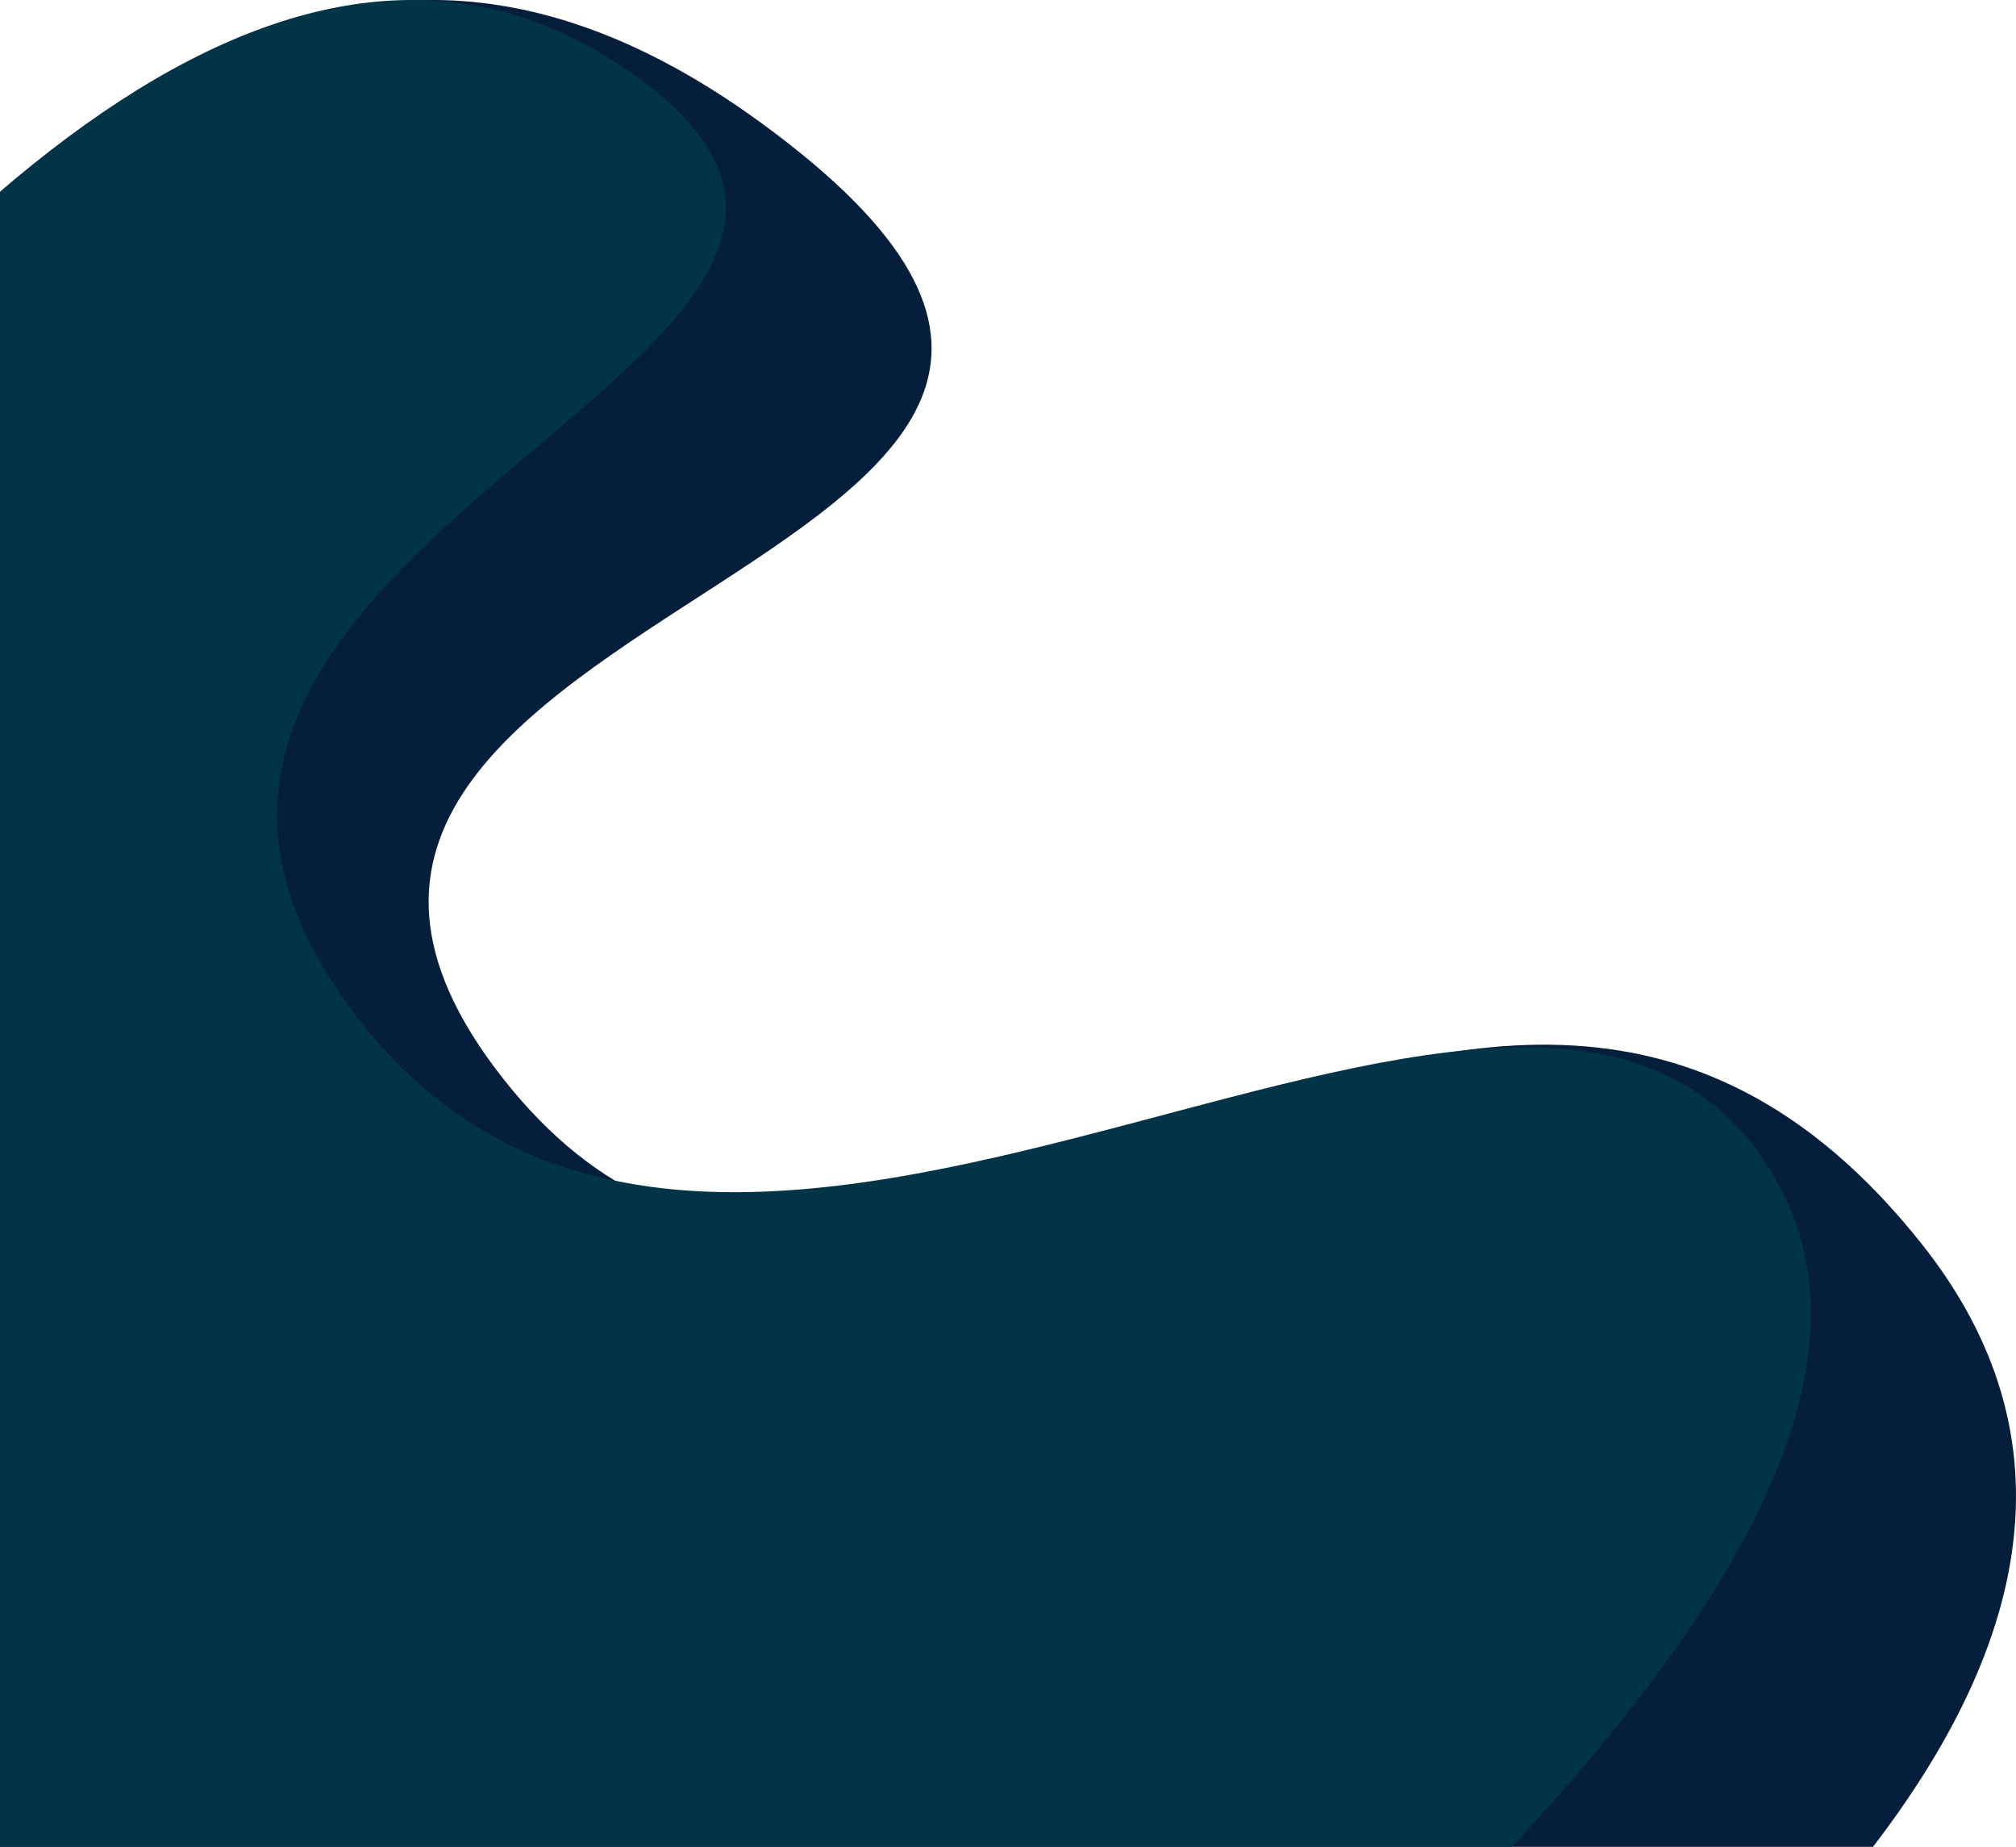 <?xml version="1.0" encoding="UTF-8"?>
<svg width="226px" height="207px" viewBox="0 0 226 207" version="1.1" xmlns="http://www.w3.org/2000/svg" xmlns:xlink="http://www.w3.org/1999/xlink">
    <!-- Generator: Sketch 52.5 (67469) - http://www.bohemiancoding.com/sketch -->
    <title>Group 3</title>
    <desc>Created with Sketch.</desc>
    <g id="Page-1" stroke="none" stroke-width="1" fill="none" fill-rule="evenodd">
        <g id="Desktop-HD-Copy" transform="translate(0, -817)">
            <g id="Group-3" transform="translate(-98, 817)">
                <path d="M58.453,94.695 C96.112,7.508 137.727,-19.474 183.298,13.752 C251.656,63.59 111.584,66.32 154.333,120.808 C197.083,175.296 262.551,75.274 313.455,139.453 C347.391,182.239 299.415,237.755 169.527,306 L16,187.968 L58.453,94.695 Z" id="Path-2-Copy" fill="#051E3C"></path>
                <path d="M42.47,88.305 C92.903,12.611 134.535,-14.42 167.367,7.212 C216.614,39.66 95.623,59.878 138.39,114.466 C181.157,169.054 271.688,84.541 297.576,133.146 C314.835,165.549 266.84,221.167 153.59,300 L0,181.75 L42.47,88.305 Z" id="Path-2" fill="#023447"></path>
            </g>
        </g>
    </g>
</svg>